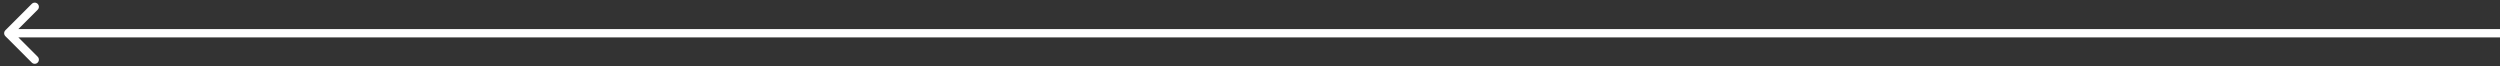 <svg width="301" height="8" viewBox="0 0 301 8" fill="none" xmlns="http://www.w3.org/2000/svg">
<rect x="0" y="0" width="301" height="8" fill="#333333" stroke="none"/>
<path d="M0.646 3.646C0.451 3.842 0.451 4.158 0.646 4.354L3.828 7.536C4.024 7.731 4.34 7.731 4.536 7.536C4.731 7.34 4.731 7.024 4.536 6.828L1.707 4L4.536 1.172C4.731 0.976 4.731 0.66 4.536 0.464C4.34 0.269 4.024 0.269 3.828 0.464L0.646 3.646ZM1 4.5L301 4.5L301 3.5L1 3.5L1 4.5Z" fill="white"/>
</svg>
